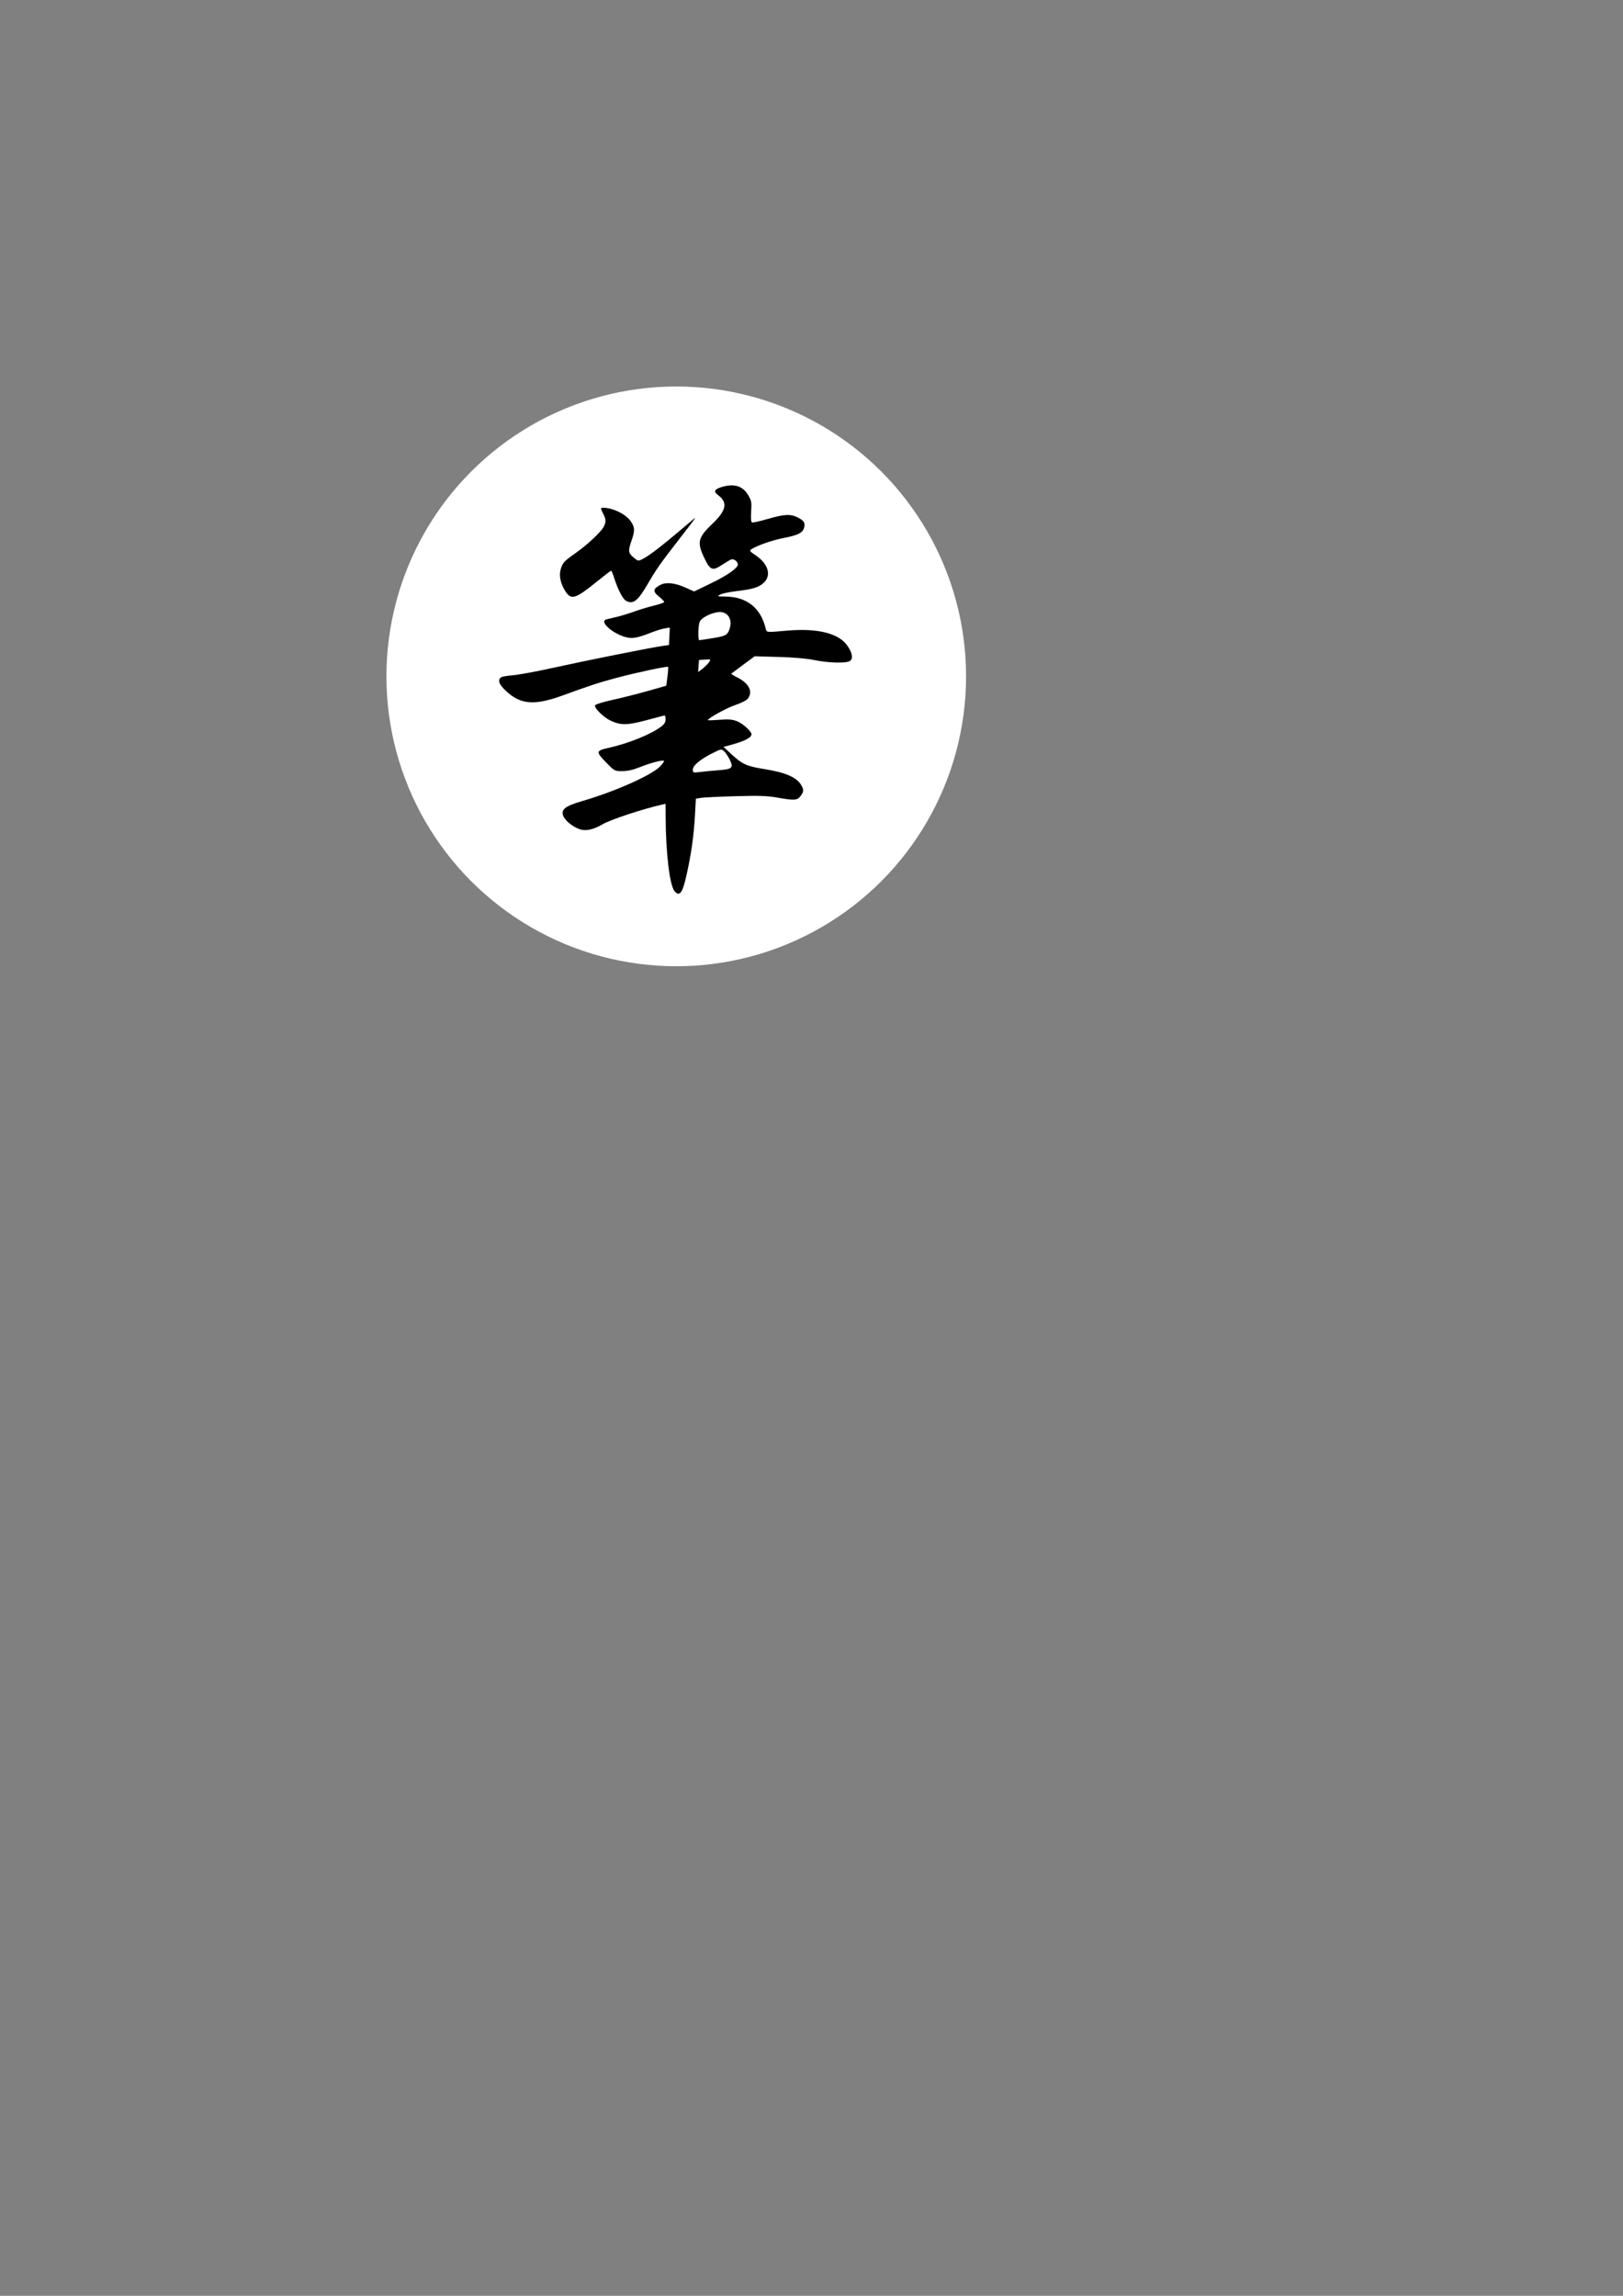 <?xml version="1.0" encoding="UTF-8" standalone="no"?>
<svg
   xmlns:dc="http://purl.org/dc/elements/1.1/"
   xmlns:cc="http://creativecommons.org/ns#"
   xmlns:rdf="http://www.w3.org/1999/02/22-rdf-syntax-ns#"
   xmlns:svg="http://www.w3.org/2000/svg"
   xmlns="http://www.w3.org/2000/svg"
   xmlns:sodipodi="http://sodipodi.sourceforge.net/DTD/sodipodi-0.dtd"
   xmlns:inkscape="http://www.inkscape.org/namespaces/inkscape"
   inkscape:export-ydpi="173.39734"
   inkscape:export-xdpi="173.39734"
   inkscape:export-filename="/Users/alex/Documents/code/chinesenotes.com/web-resources/images/icon512.png"
   sodipodi:docname="icon.svg"
   inkscape:version="1.0beta1 (32d4812, 2019-09-19)"
   id="svg8"
   version="1.1"
   viewBox="0 0 210 297"
   height="297mm"
   width="210mm">
  <rect x="0" y="0" width="210" height="297" fill="#808080" stroke="none"/>
  <defs
     id="defs2">
    <rect
       id="rect835"
       height="70.304"
       width="83.911"
       y="103.565"
       x="58.208" />
  </defs>
  <sodipodi:namedview
     inkscape:window-maximized="0"
     inkscape:window-y="25"
     inkscape:window-x="0"
     inkscape:window-height="763"
     inkscape:window-width="1440"
     showgrid="false"
     inkscape:document-rotation="0"
     inkscape:current-layer="layer4"
     inkscape:document-units="mm"
     inkscape:cy="391.96465"
     inkscape:cx="400"
     inkscape:zoom="1"
     inkscape:pageshadow="2"
     inkscape:pageopacity="0.0"
     borderopacity="1.0"
     bordercolor="#666666"
     pagecolor="#ffffff"
     id="base" />
  <g
     inkscape:groupmode="layer"
     id="layer4"
     inkscape:label="bae">
    <circle
       r="37.5"
       style="fill:#ffffff;stroke-width:0.711"
       id="path919"
       cx="87.5"
       cy="87.5" />
  </g>
  <g
     inkscape:groupmode="layer"
     id="layer3"
     inkscape:label="text">
    <path
       style="fill:#000000;stroke-width:0.176"
       d="m 87.301,115.318 c -0.648,-0.716 -1.157,-4.925 -1.174,-9.697 l -0.006,-1.635 -0.485,0.11 c -2.53,0.574 -6.662,1.944 -7.689,2.549 -1.15,0.679 -2.16,0.898 -2.922,0.636 -0.925,-0.319 -1.877,-1.084 -2.141,-1.721 -0.344,-0.831 0.242,-1.289 2.473,-1.936 4.187,-1.214 8.94,-3.329 10.047,-4.471 0.332,-0.343 0.561,-0.667 0.507,-0.72 -0.156,-0.156 -1.705,0.246 -3.105,0.806 -0.9,0.36 -1.603,0.52 -2.292,0.52 -0.991,0 -0.996,-0.003 -2.119,-1.154 -1.306,-1.338 -1.283,-1.493 0.271,-1.836 2.615,-0.578 5.519,-1.747 6.881,-2.771 0.425,-0.319 0.573,-0.568 0.573,-0.963 0,-0.425 -0.062,-0.513 -0.309,-0.437 -0.17,0.052 -1.261,0.34 -2.425,0.64 -2.32,0.598 -3.097,0.593 -4.415,-0.027 -0.876,-0.412 -2.106,-1.626 -1.98,-1.954 0.053,-0.139 0.986,-0.433 2.273,-0.715 1.2,-0.263 3.253,-0.783 4.563,-1.155 l 2.381,-0.676 0.154,-1.187 c 0.085,-0.653 0.123,-1.217 0.085,-1.255 -0.11,-0.11 -4.007,0.718 -6.55,1.391 -2.286,0.605 -3.577,1.025 -7.071,2.3 -3.595,1.312 -5.369,1.204 -7.212,-0.439 -1.023,-0.911 -1.274,-1.509 -0.794,-1.889 0.121,-0.096 0.816,-0.22 1.543,-0.276 0.728,-0.056 3.109,-0.497 5.292,-0.98 4.065,-0.9 12.198,-2.529 13.935,-2.791 l 0.97,-0.146 0.053,-1.125 0.053,-1.125 -0.687,0.11 c -0.378,0.06 -1.315,0.364 -2.082,0.674 -0.861,0.348 -1.698,0.563 -2.188,0.562 -1.69,-0.006 -4.451,-2.079 -3.219,-2.417 0.17,-0.047 0.744,-0.183 1.277,-0.304 0.532,-0.121 1.564,-0.434 2.293,-0.697 0.729,-0.263 1.9,-0.616 2.604,-0.785 0.703,-0.169 1.279,-0.375 1.279,-0.457 0,-0.082 -0.314,-0.402 -0.699,-0.711 -0.802,-0.645 -0.753,-1.006 0.204,-1.501 0.743,-0.384 1.886,-0.258 3.266,0.362 l 1.095,0.492 2.173,-1.05 c 2.136,-1.033 3.486,-1.976 3.486,-2.437 0,-0.381 -0.513,-0.783 -0.843,-0.66 -0.167,0.062 -0.714,0.383 -1.216,0.714 -1.228,0.809 -1.513,0.697 -2.277,-0.898 -0.985,-2.055 -0.84,-2.634 1.127,-4.512 1.67,-1.594 1.9,-2.618 0.789,-3.509 -0.559,-0.449 -0.622,-0.567 -0.427,-0.801 0.126,-0.151 0.668,-0.366 1.204,-0.478 1.39,-0.289 2.352,0.091 2.99,1.178 0.417,0.712 0.454,0.918 0.377,2.117 -0.058,0.903 -0.021,1.353 0.116,1.406 0.111,0.043 1.032,-0.162 2.047,-0.455 2.176,-0.628 2.934,-0.661 3.89,-0.174 0.792,0.404 0.955,0.674 0.794,1.313 -0.164,0.652 -0.797,0.972 -2.625,1.326 -1.497,0.29 -3.36,0.937 -4.189,1.455 -0.292,0.182 -0.238,0.259 0.557,0.795 1.639,1.103 2.067,2.604 1.018,3.562 -0.642,0.586 -1.419,0.819 -3.578,1.074 -0.863,0.102 -1.776,0.297 -2.028,0.434 -0.438,0.238 -0.411,0.25 0.612,0.256 2.792,0.018 4.608,1.438 5.257,4.108 0.135,0.557 0.015,0.544 2.774,0.302 3.923,-0.344 6.674,0.337 7.79,1.93 0.645,0.921 0.784,1.634 0.383,1.967 -0.422,0.35 -2.741,0.303 -4.662,-0.094 -0.935,-0.193 -2.666,-0.343 -4.601,-0.399 l -3.101,-0.089 -1.485,1.098 c -0.817,0.604 -1.513,1.124 -1.546,1.156 -0.034,0.032 0.335,0.259 0.82,0.505 1.499,0.76 2.026,1.861 1.313,2.742 -0.172,0.212 -0.889,0.572 -1.613,0.809 -1.081,0.354 -3.545,1.714 -3.545,1.956 0,0.038 0.673,0.017 1.495,-0.046 1.191,-0.092 1.655,-0.054 2.285,0.187 0.724,0.276 1.865,1.306 1.865,1.683 0,0.449 -0.898,0.901 -2.821,1.42 l -0.792,0.214 1.022,0.952 c 1.363,1.269 1.997,1.561 4.116,1.894 2.827,0.445 4.304,1.072 4.899,2.078 0.367,0.622 0.351,0.894 -0.087,1.451 -0.436,0.555 -0.77,0.574 -3.03,0.18 -1.322,-0.231 -2.35,-0.264 -5.424,-0.175 -2.086,0.06 -4.082,0.157 -4.435,0.214 l -0.643,0.104 -0.119,2.144 c -0.146,2.621 -0.471,4.94 -1.073,7.662 -0.528,2.386 -0.896,2.908 -1.545,2.191 z m 5.655,-15.673 c 1.802,-0.142 1.978,-0.305 1.469,-1.358 -0.206,-0.426 -0.535,-0.919 -0.73,-1.096 -0.345,-0.312 -0.384,-0.307 -1.363,0.172 -1.635,0.8 -2.683,1.648 -2.683,2.171 0,0.44 0.021,0.448 0.926,0.338 0.509,-0.062 1.581,-0.164 2.381,-0.227 z M 91.738,85.668 c 0.261,-0.392 0.256,-0.396 -0.516,-0.34 l -0.779,0.056 -0.056,0.781 -0.056,0.781 0.572,-0.441 c 0.314,-0.242 0.69,-0.619 0.835,-0.837 z m 0.445,-3.105 c 1.751,-0.287 1.953,-0.399 2.229,-1.236 0.419,-1.268 -0.329,-2.31 -1.533,-2.136 -1.011,0.146 -2.16,0.761 -2.348,1.255 -0.204,0.538 -0.238,2.381 -0.043,2.376 0.073,-0.002 0.836,-0.118 1.695,-0.259 z M 80.96,77.695 C 80.576,77.471 79.918,76.191 79.496,74.844 79.321,74.286 79.131,73.83 79.073,73.83 c -0.058,0 -0.896,0.642 -1.864,1.427 -2.734,2.218 -3.3,2.395 -4.037,1.263 -0.627,-0.963 -0.864,-2.015 -0.637,-2.822 0.252,-0.894 0.414,-1.074 1.944,-2.151 1.519,-1.069 3.262,-2.701 3.629,-3.396 0.337,-0.639 0.317,-0.994 -0.102,-1.775 -0.25,-0.466 -0.289,-0.665 -0.132,-0.678 1.165,-0.103 3.005,0.73 3.685,1.668 0.59,0.815 0.617,1.264 0.152,2.584 -0.461,1.311 -0.426,1.593 0.268,2.17 0.588,0.489 0.602,0.491 1.178,0.193 0.986,-0.51 2.661,-1.821 6.486,-5.079 0.541,-0.46 0.487,-0.383 -1.782,2.539 -2.425,3.125 -2.91,3.817 -4.104,5.86 -1.264,2.162 -1.865,2.605 -2.798,2.062 z"
       id="path912"
       inkscape:connector-curvature="0" />
  </g>
</svg>

